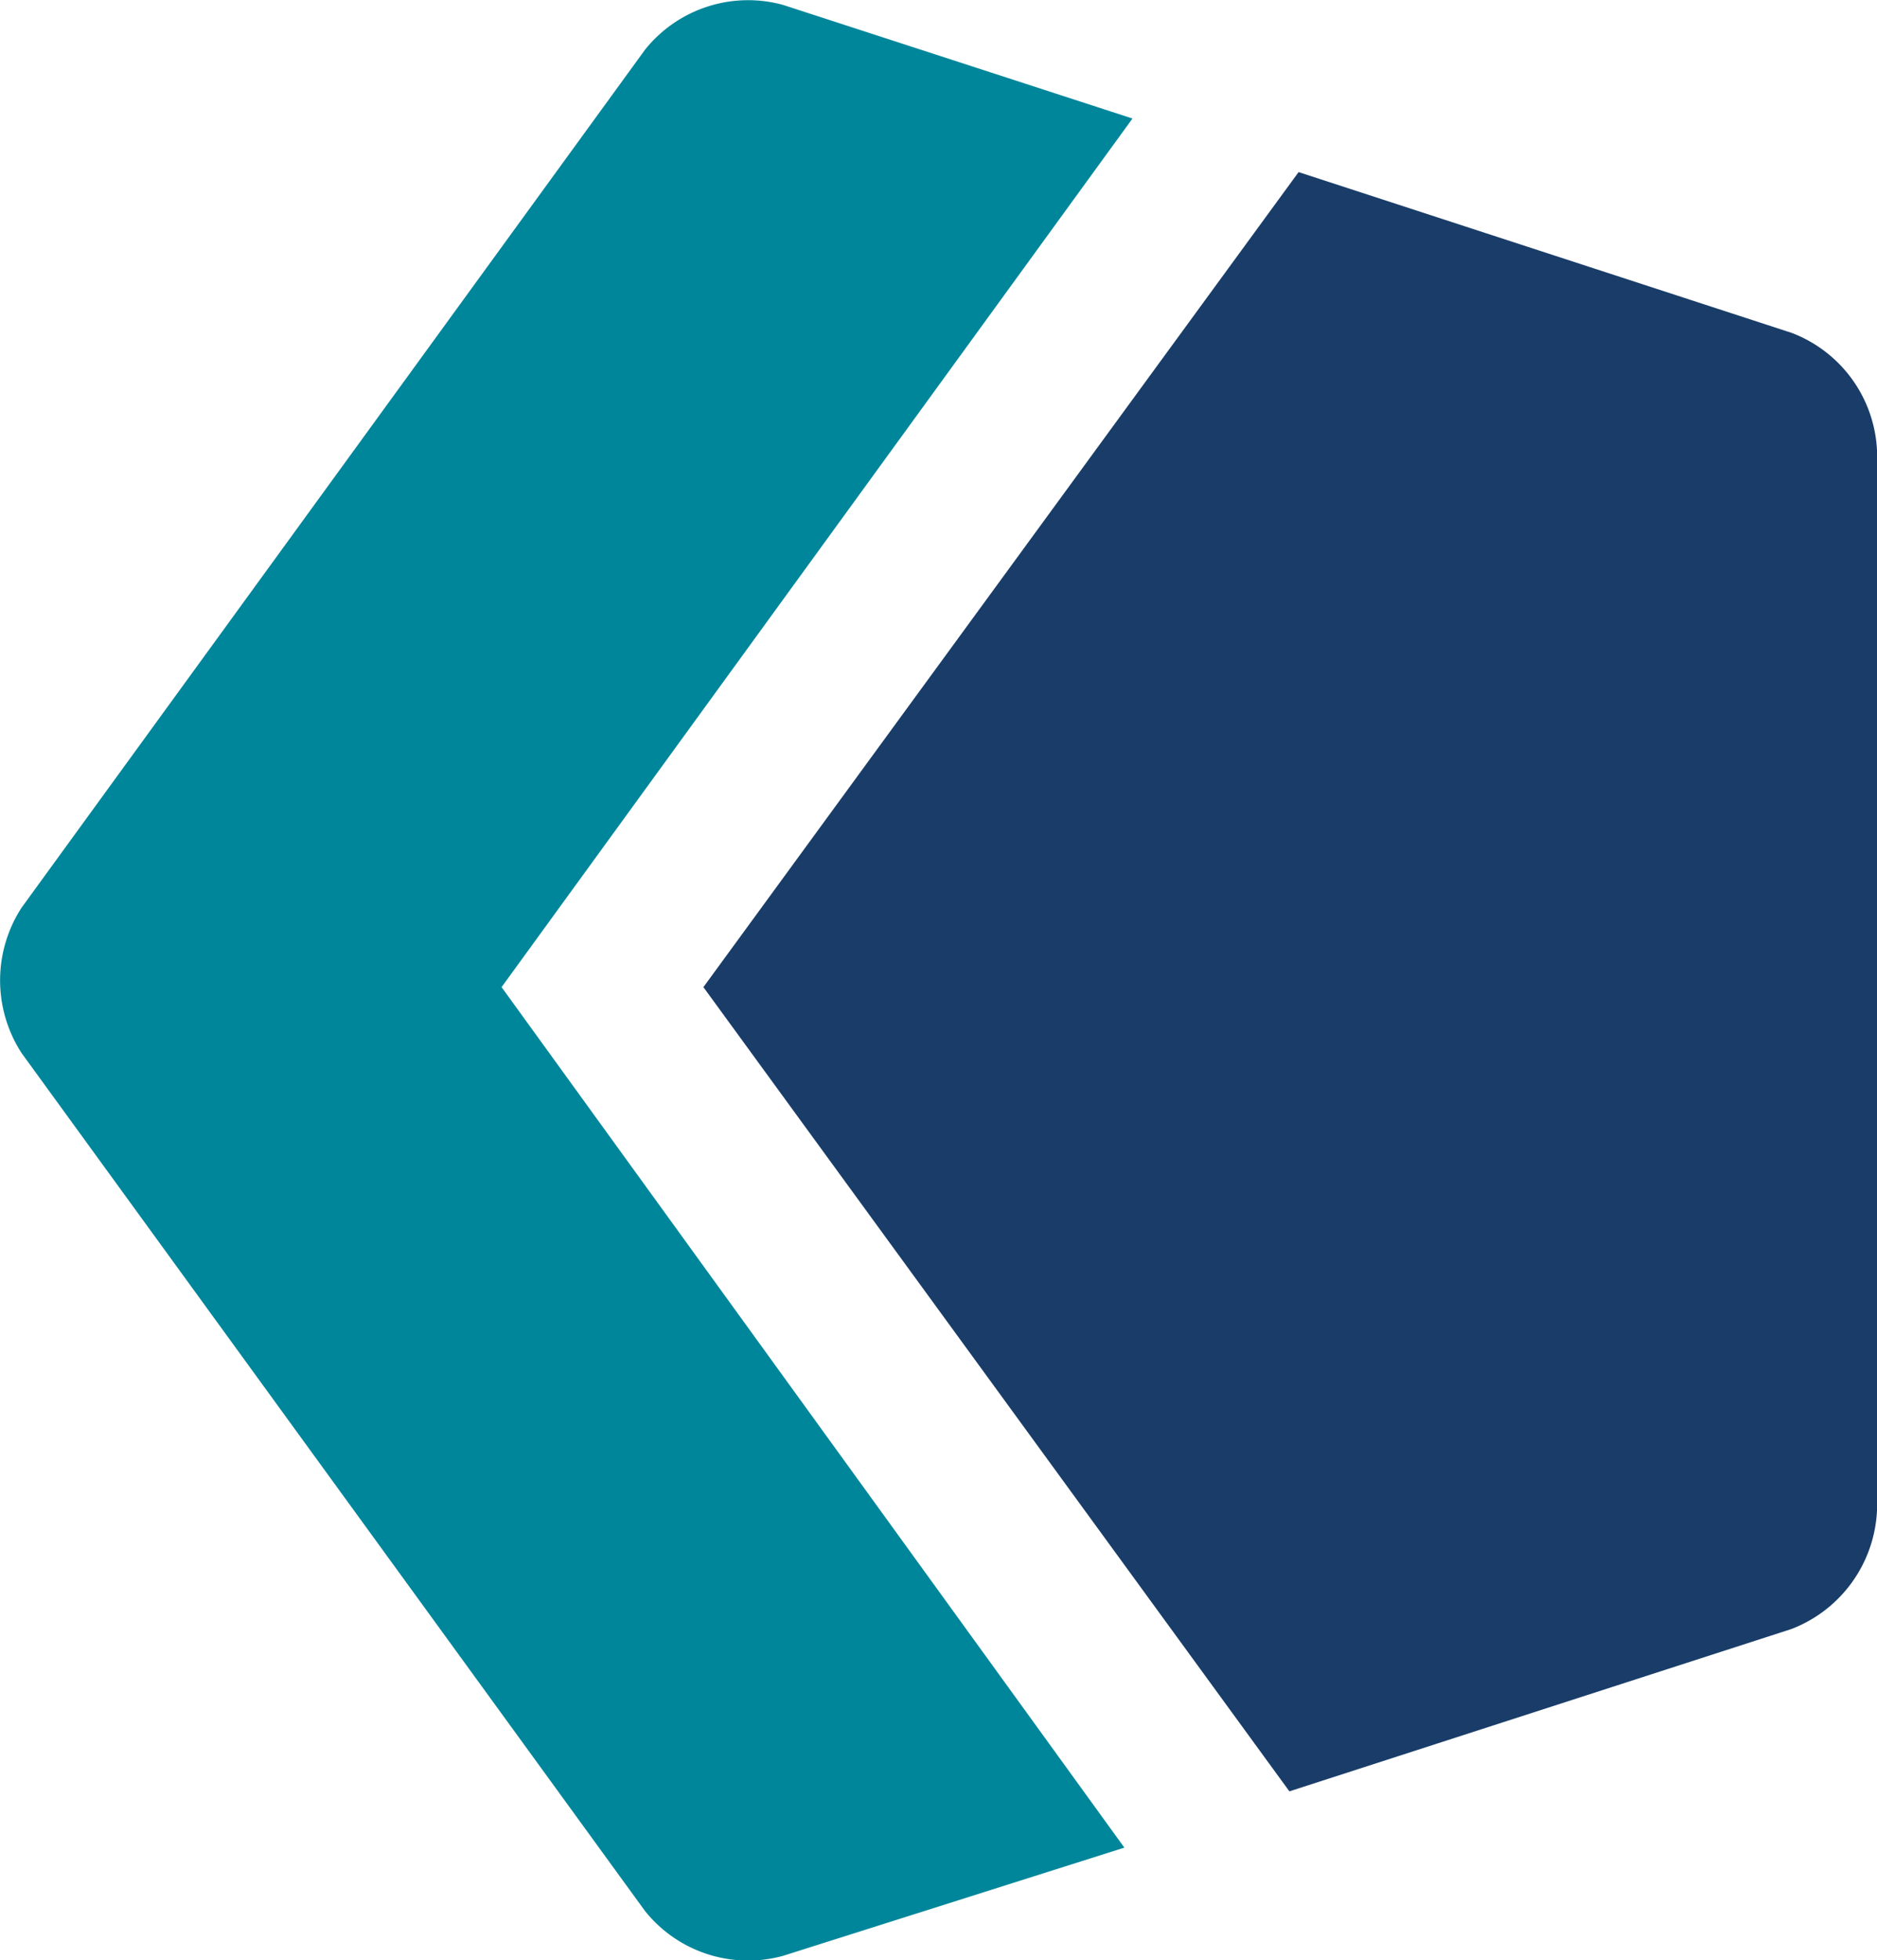 <svg xmlns="http://www.w3.org/2000/svg" data-name="Layer 1" viewBox="0 0 34.69 36.22">
  <g data-name="New Logo">
    <path fill="#00869a" d="M20.93 2.19L14.47.09a2.44 2.44 0 00-2.55.83L.4 16.77a2.47 2.47 0 000 2.69l11.52 15.85a2.44 2.44 0 002.55.83l6.31-2-11.51-15.9z" data-name="Path 3622"/>
    <path fill="#193d68" d="M34.69 27.91V8.32a2.45 2.45 0 00-1.58-2.17L24 3.18 13 18.24 23.83 33.1l9.28-3a2.47 2.47 0 001.58-2.19z" data-name="Path 3623"/>
  </g>
</svg>
